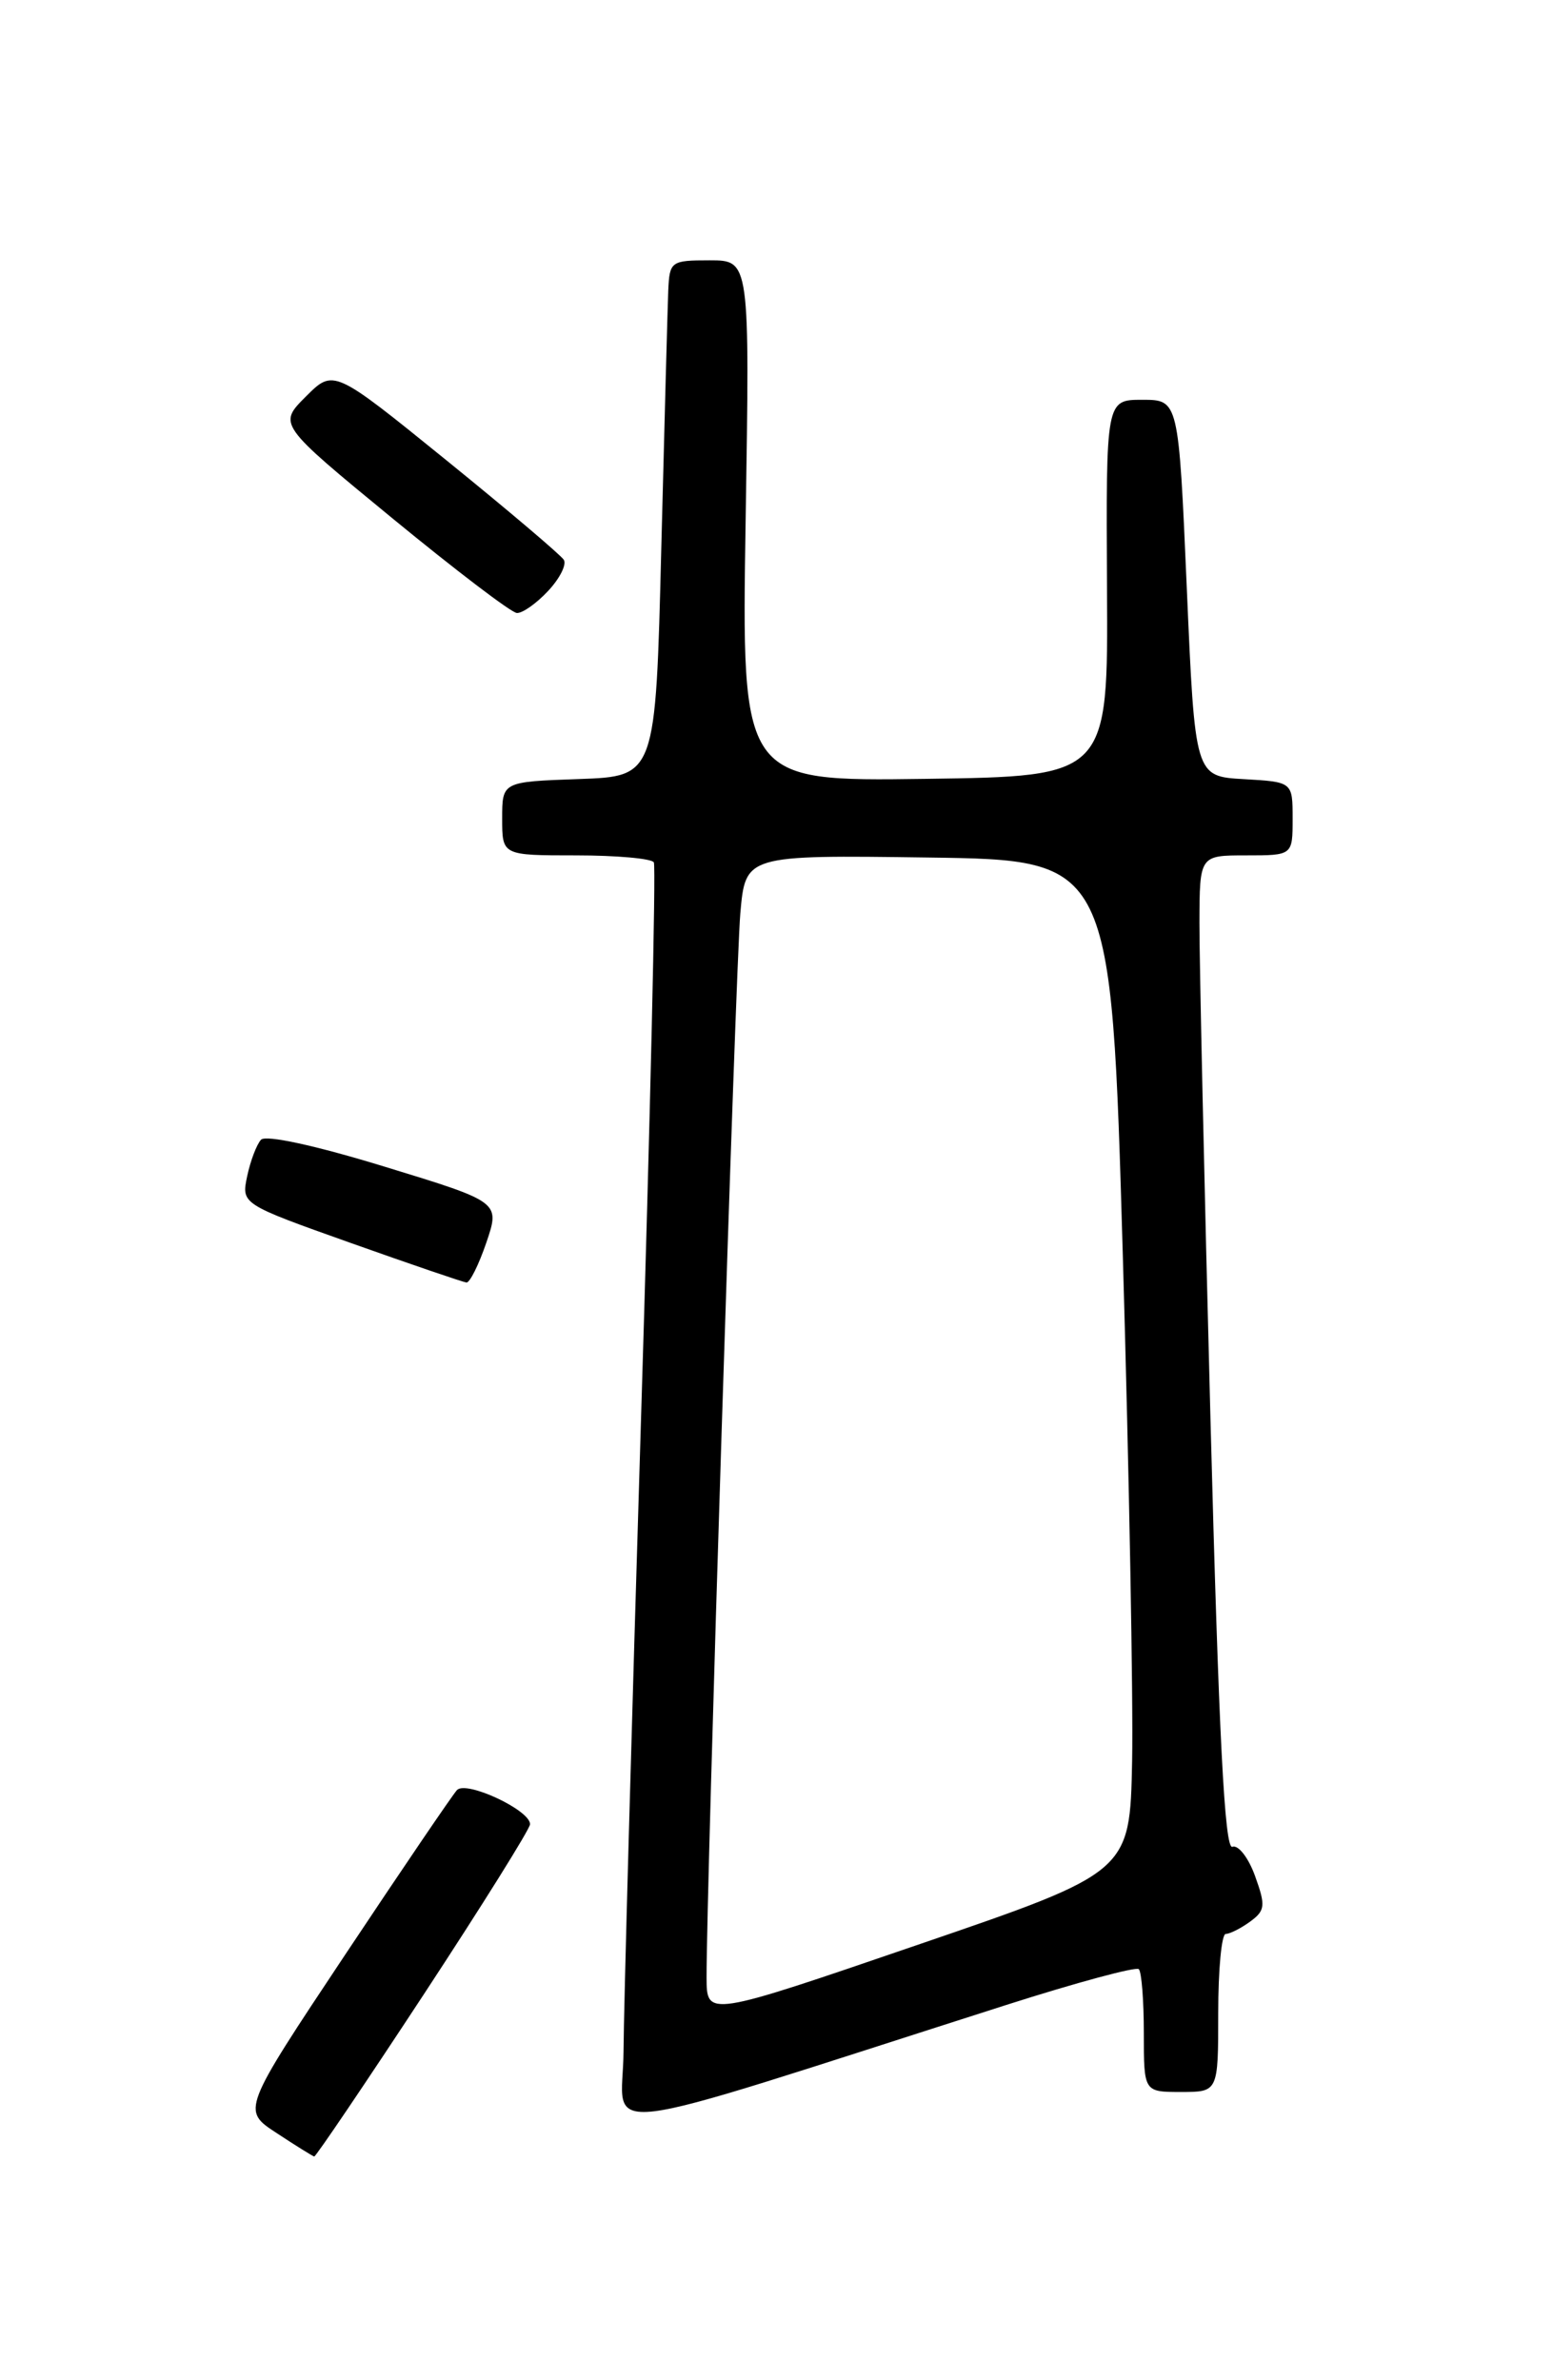 <?xml version="1.0" encoding="UTF-8" standalone="no"?>
<!DOCTYPE svg PUBLIC "-//W3C//DTD SVG 1.1//EN" "http://www.w3.org/Graphics/SVG/1.1/DTD/svg11.dtd" >
<svg xmlns="http://www.w3.org/2000/svg" xmlns:xlink="http://www.w3.org/1999/xlink" version="1.1" viewBox="0 0 167 256">
 <g >
 <path fill="currentColor"
d=" M 45.54 214.55 C 51.84 204.95 57.00 196.69 57.00 196.20 C 57.00 194.68 50.13 191.47 49.14 192.53 C 48.65 193.06 43.24 201.03 37.12 210.23 C 25.99 226.97 25.99 226.97 29.75 229.42 C 31.81 230.78 33.63 231.91 33.79 231.94 C 33.95 231.97 39.24 224.15 45.54 214.55 Z  M 108.21 215.64 C 115.75 213.23 122.17 211.50 122.46 211.79 C 122.76 212.09 123.00 215.18 123.00 218.67 C 123.00 225.00 123.00 225.00 127.00 225.00 C 131.00 225.00 131.00 225.00 131.00 216.50 C 131.00 211.82 131.36 208.00 131.81 208.00 C 132.25 208.00 133.44 207.40 134.44 206.67 C 136.06 205.48 136.11 204.96 134.96 201.77 C 134.25 199.80 133.15 198.39 132.52 198.63 C 131.69 198.95 131.06 186.69 130.17 152.78 C 129.50 127.33 128.97 103.24 128.98 99.25 C 129.00 92.00 129.00 92.00 134.00 92.00 C 139.00 92.00 139.00 92.00 139.00 88.05 C 139.00 84.10 139.00 84.10 133.75 83.80 C 128.50 83.50 128.50 83.50 127.62 63.25 C 126.74 43.00 126.74 43.00 122.83 43.00 C 118.93 43.00 118.93 43.00 119.04 63.25 C 119.16 83.50 119.16 83.50 99.45 83.77 C 79.74 84.04 79.74 84.04 80.18 56.02 C 80.63 28.00 80.63 28.00 76.31 28.00 C 72.14 28.00 72.00 28.11 71.86 31.25 C 71.79 33.04 71.45 45.52 71.11 59.00 C 70.50 83.50 70.50 83.50 62.25 83.79 C 54.00 84.08 54.00 84.08 54.00 88.04 C 54.00 92.00 54.00 92.00 61.94 92.00 C 66.31 92.00 70.08 92.34 70.31 92.75 C 70.55 93.16 69.92 120.27 68.92 153.00 C 67.92 185.73 67.07 216.17 67.05 220.65 C 66.99 229.76 62.22 230.34 108.21 215.64 Z  M 52.30 133.64 C 53.78 129.28 53.78 129.28 41.36 125.48 C 33.93 123.20 28.59 122.04 28.07 122.58 C 27.60 123.09 26.93 124.85 26.58 126.50 C 25.95 129.50 25.95 129.50 37.73 133.69 C 44.20 135.99 49.80 137.90 50.16 137.94 C 50.52 137.97 51.48 136.04 52.30 133.64 Z  M 58.93 63.57 C 60.18 62.24 60.95 60.73 60.63 60.21 C 60.31 59.70 54.61 54.86 47.96 49.47 C 35.87 39.67 35.87 39.67 32.89 42.65 C 29.90 45.64 29.90 45.64 42.20 55.75 C 48.97 61.31 54.98 65.90 55.58 65.93 C 56.17 65.97 57.68 64.91 58.93 63.57 Z  M 75.98 212.73 C 75.95 203.43 79.10 104.08 79.61 98.23 C 80.16 91.96 80.16 91.96 99.83 92.23 C 119.50 92.50 119.50 92.50 120.74 135.00 C 121.42 158.38 121.87 182.87 121.74 189.43 C 121.50 201.36 121.50 201.36 98.75 209.15 C 76.00 216.95 76.00 216.95 75.98 212.73 Z "/>
</g>
</svg>